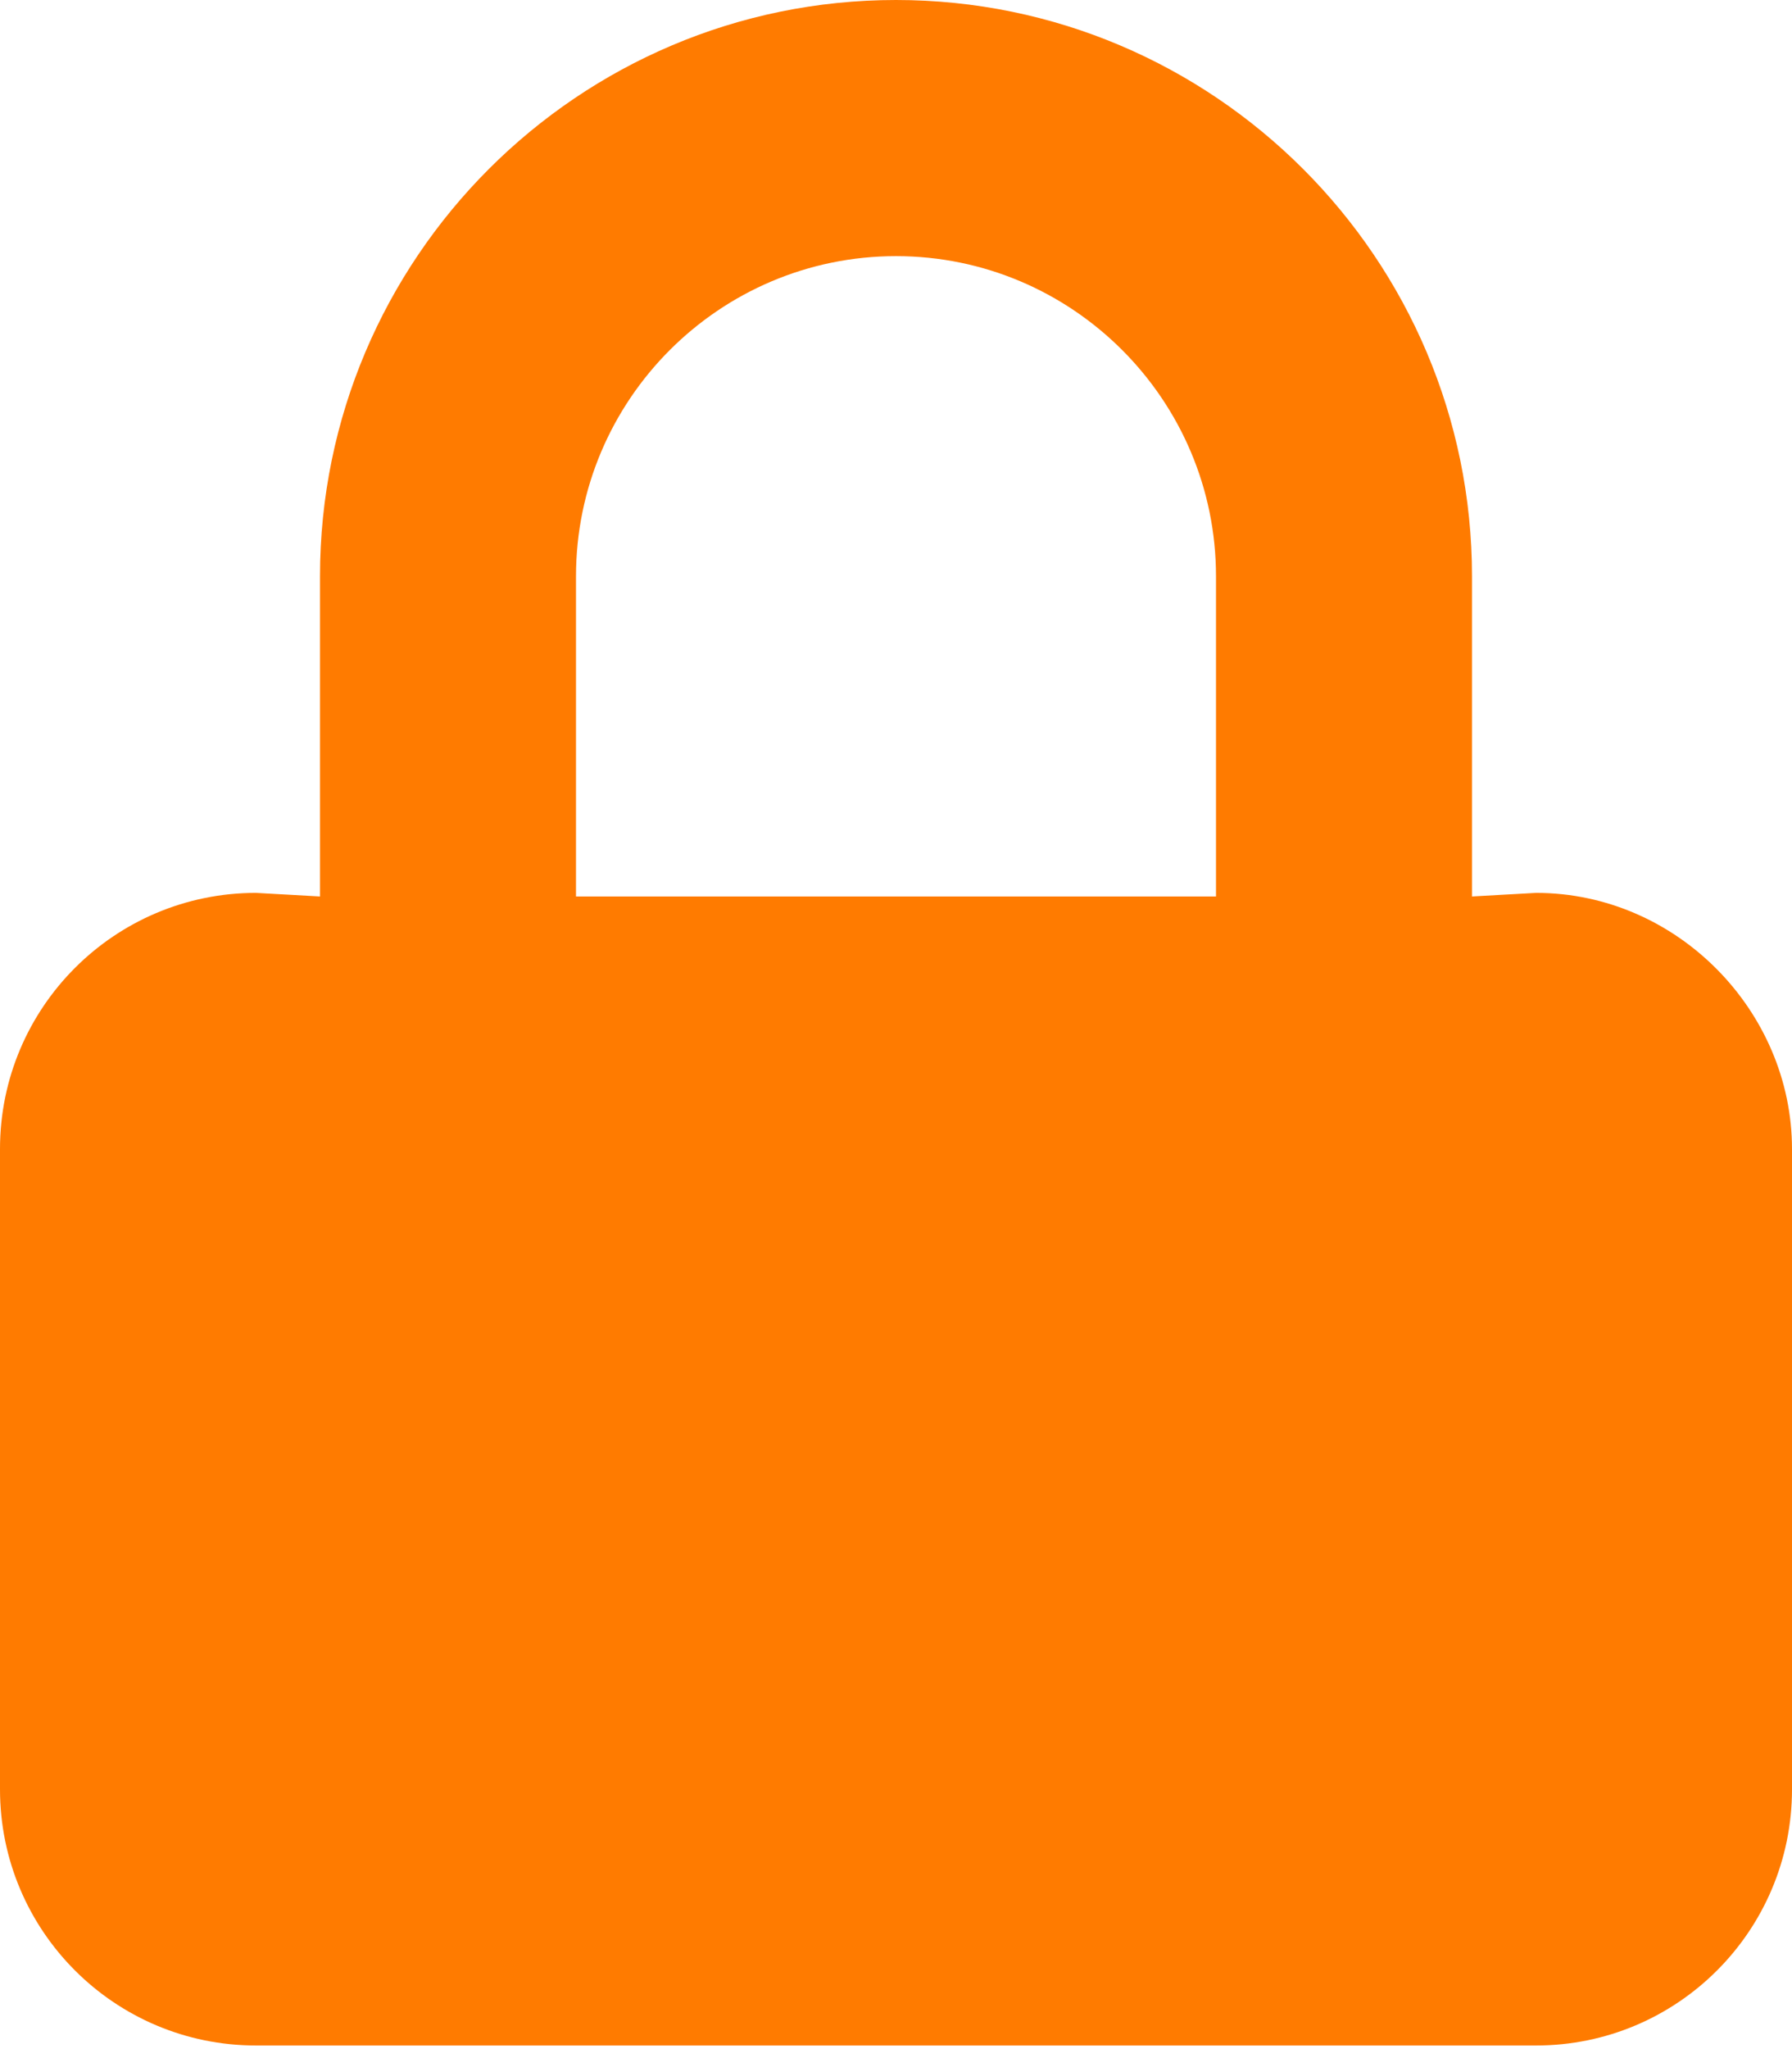 <svg aria-hidden="true" focusable="false" data-prefix="fas" data-icon="lock" class="svg-inline--fa fa-lock" role="img" xmlns="http://www.w3.org/2000/svg" viewBox="0 0 448 512"><path fill="#FF7B00" d="M384 223.1L368 224V144c0-79.41-64.59-144-144-144S80 64.59 80 144V224L64 223.1c-35.35 0-64 28.65-64 64v160c0 35.34 28.65 64 64 64h320c35.35 0 64-28.66 64-64v-160C448 252.7 419.3 223.1 384 223.1zM144 144C144 99.88 179.9 64 224 64s80 35.88 80 80V224h-160V144z"></path></svg>